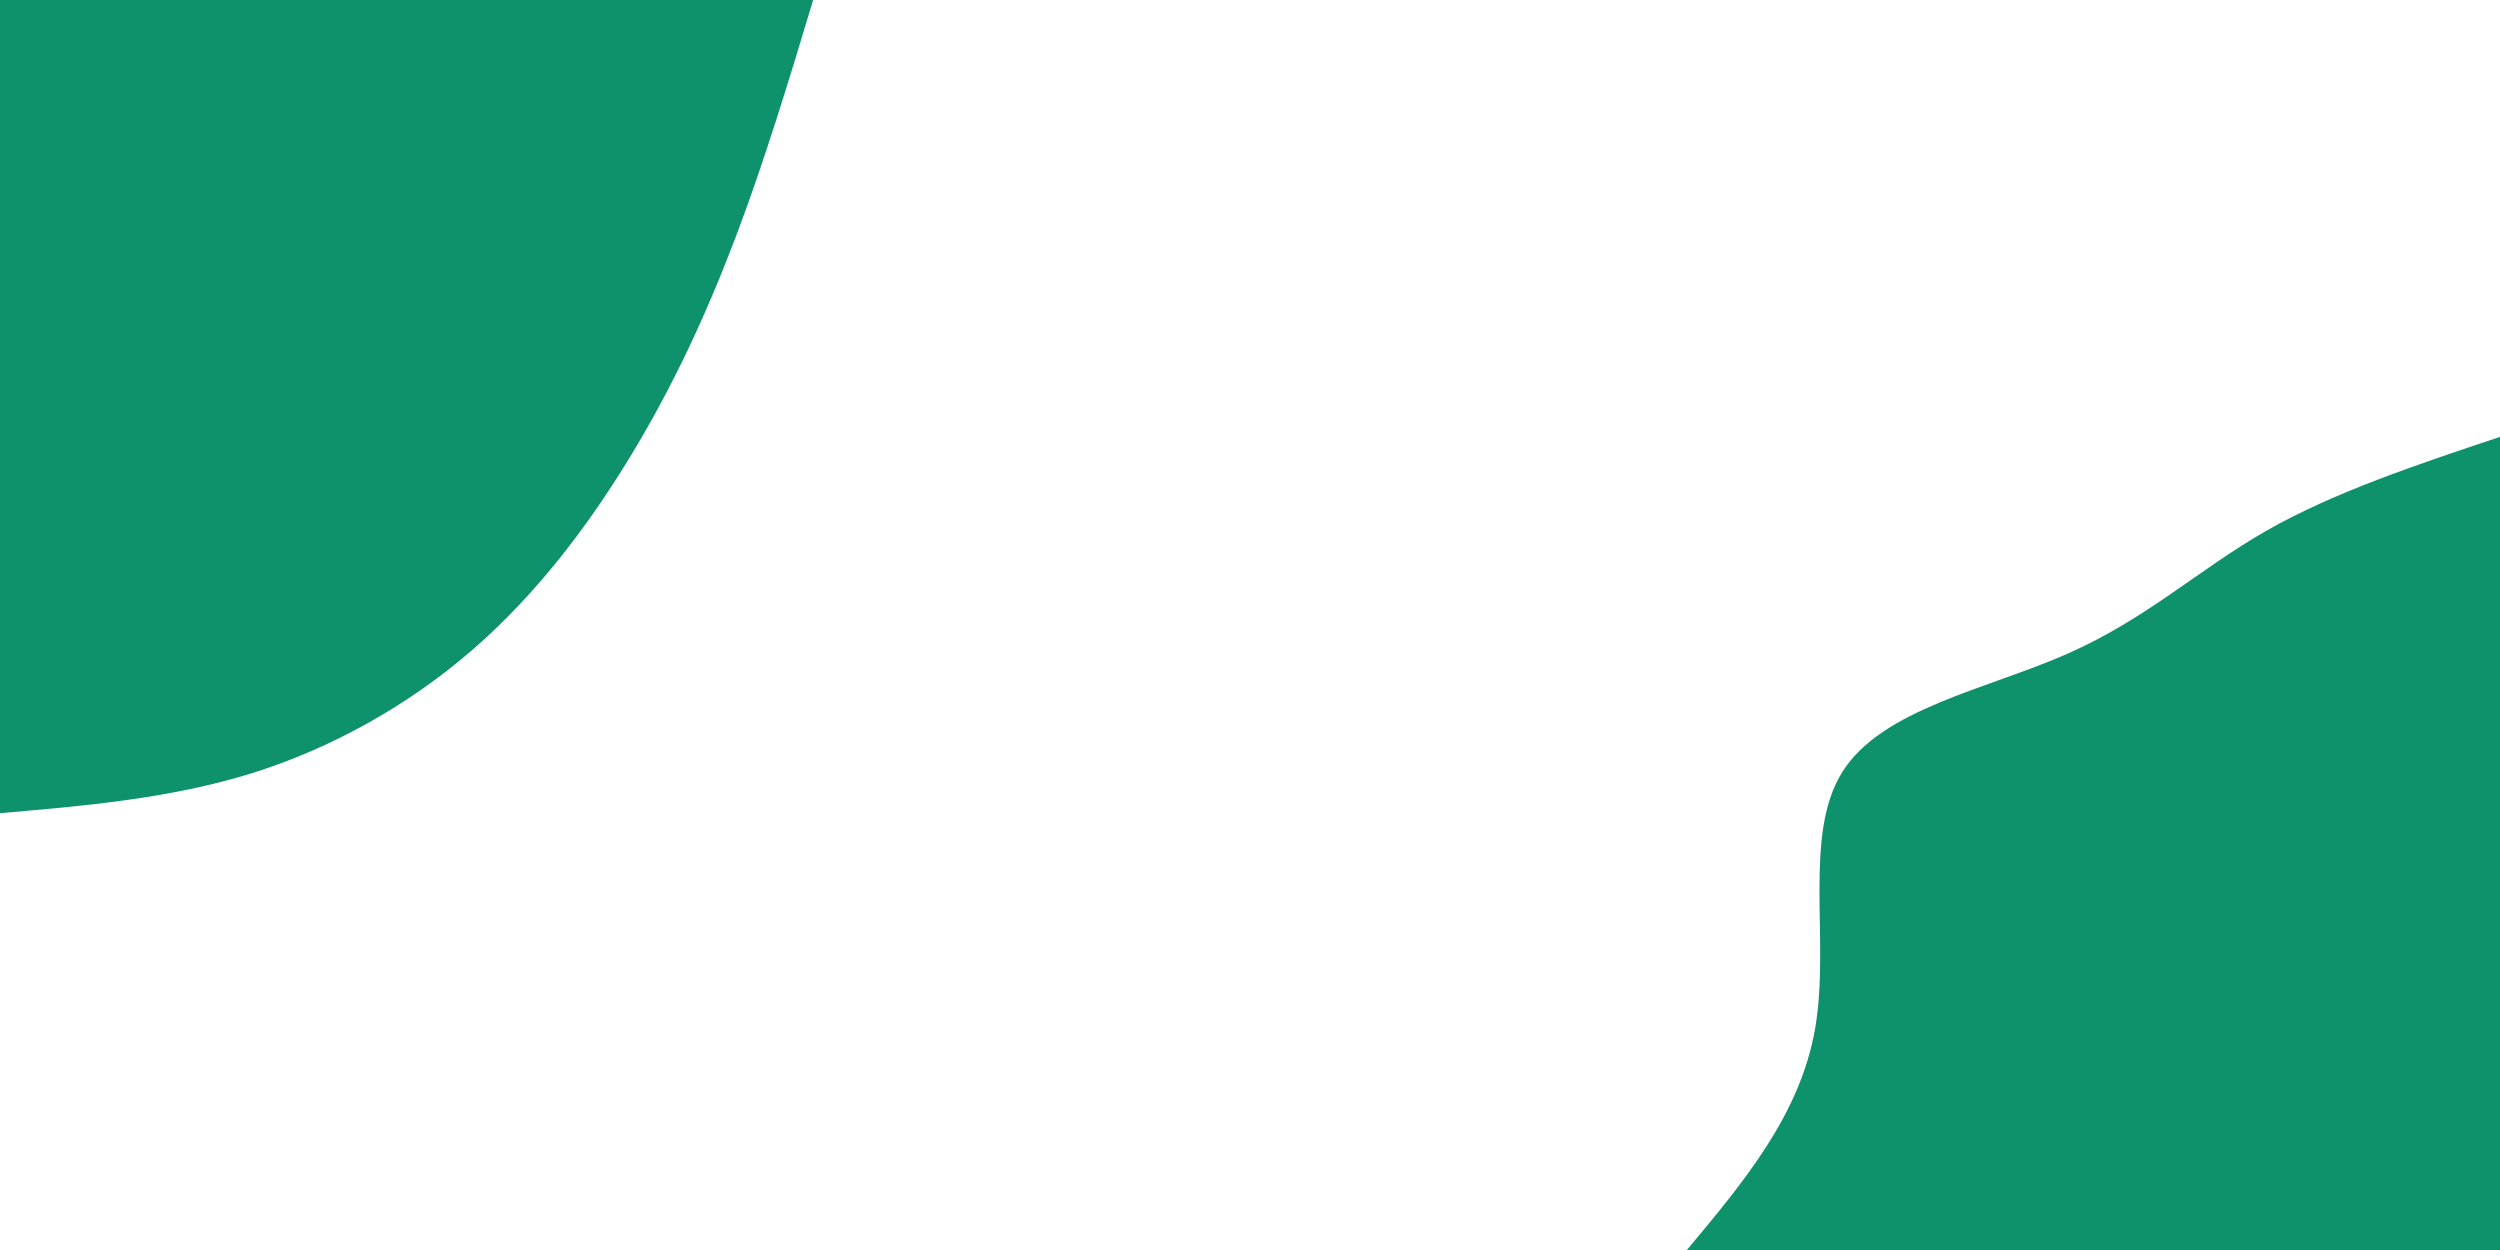 <?xml version="1.0" encoding="UTF-8" standalone="no"?>
<svg
   xmlns:dc="http://purl.org/dc/elements/1.1/"
   xmlns:cc="http://creativecommons.org/ns#"
   xmlns:rdf="http://www.w3.org/1999/02/22-rdf-syntax-ns#"
   xmlns:svg="http://www.w3.org/2000/svg"
   xmlns="http://www.w3.org/2000/svg"
   xmlns:sodipodi="http://sodipodi.sourceforge.net/DTD/sodipodi-0.dtd"
   xmlns:inkscape="http://www.inkscape.org/namespaces/inkscape"
   id="visual"
   viewBox="0 0 500 250"
   width="500"
   height="250"
   version="1.1"
   sodipodi:docname="blob2.svg"
   inkscape:version="1.0.2-2 (e86c870879, 2021-01-15)">
  <sodipodi:namedview
     pagecolor="#ffffff"
     bordercolor="#666666"
     borderopacity="1"
     objecttolerance="10"
     gridtolerance="10"
     guidetolerance="10"
     inkscape:pageopacity="0"
     inkscape:pageshadow="2"
     inkscape:window-width="1920"
     inkscape:window-height="1001"
     id="namedview24192"
     showgrid="false"
     inkscape:zoom="1.1894841"
     inkscape:cx="450"
     inkscape:cy="225"
     inkscape:window-x="-9"
     inkscape:window-y="-9"
     inkscape:window-maximized="1"
     inkscape:current-layer="visual"
     inkscape:document-rotation="0" />
  <defs
     id="defs24174">
    <linearGradient
       id="grad1_0"
       x1="0.5"
       y1="1"
       x2="1"
       y2="0">
      <stop
         offset="10%"
         stop-color="#e0e0e0"
         stop-opacity="1"
         id="stop24169" />
      <stop
         offset="90%"
         stop-color="#e0e0e0"
         stop-opacity="1"
         id="stop24171" />
    </linearGradient>
  </defs>
  <defs
     id="defs24181">
    <linearGradient
       id="grad2_0"
       x1="0"
       y1="1"
       x2="0.5"
       y2="0">
      <stop
         offset="10%"
         stop-color="#e0e0e0"
         stop-opacity="1"
         id="stop24176" />
      <stop
         offset="90%"
         stop-color="#e0e0e0"
         stop-opacity="1"
         id="stop24178" />
    </linearGradient>
  </defs>
  <g
     transform="matrix(0.556,0,0,0.556,500,250)"
     id="g24185">
    <path
       d="m -292.5,0 c 20.4,-24.4 40.9,-48.8 46.2,-80 5.3,-31.3 -4.5,-69.3 9.7,-91.9 14.1,-22.7 52.3,-29.9 80.8,-42.5 28.5,-12.5 47.4,-30.4 71.7,-44.3 24.4,-13.9 54.2,-23.8 84.1,-33.8 V 0 Z"
       fill="#0e926b"
       id="path24183" />
  </g>
  <g
     transform="scale(0.556)"
     id="g24189">
    <path
       d="m 292.5,0 c -8.8,29.2 -17.6,58.3 -28.1,85.9 -10.5,27.6 -22.6,53.6 -37.9,78.7 -15.3,25.1 -33.7,49.3 -56.6,69.2 -23,19.9 -50.4,35.3 -79.5,44.4 -29.1,9 -59.7,11.7 -90.4,14.3 V 0 Z"
       fill="#0e926b"
       id="path24187" />
  </g>
</svg>
